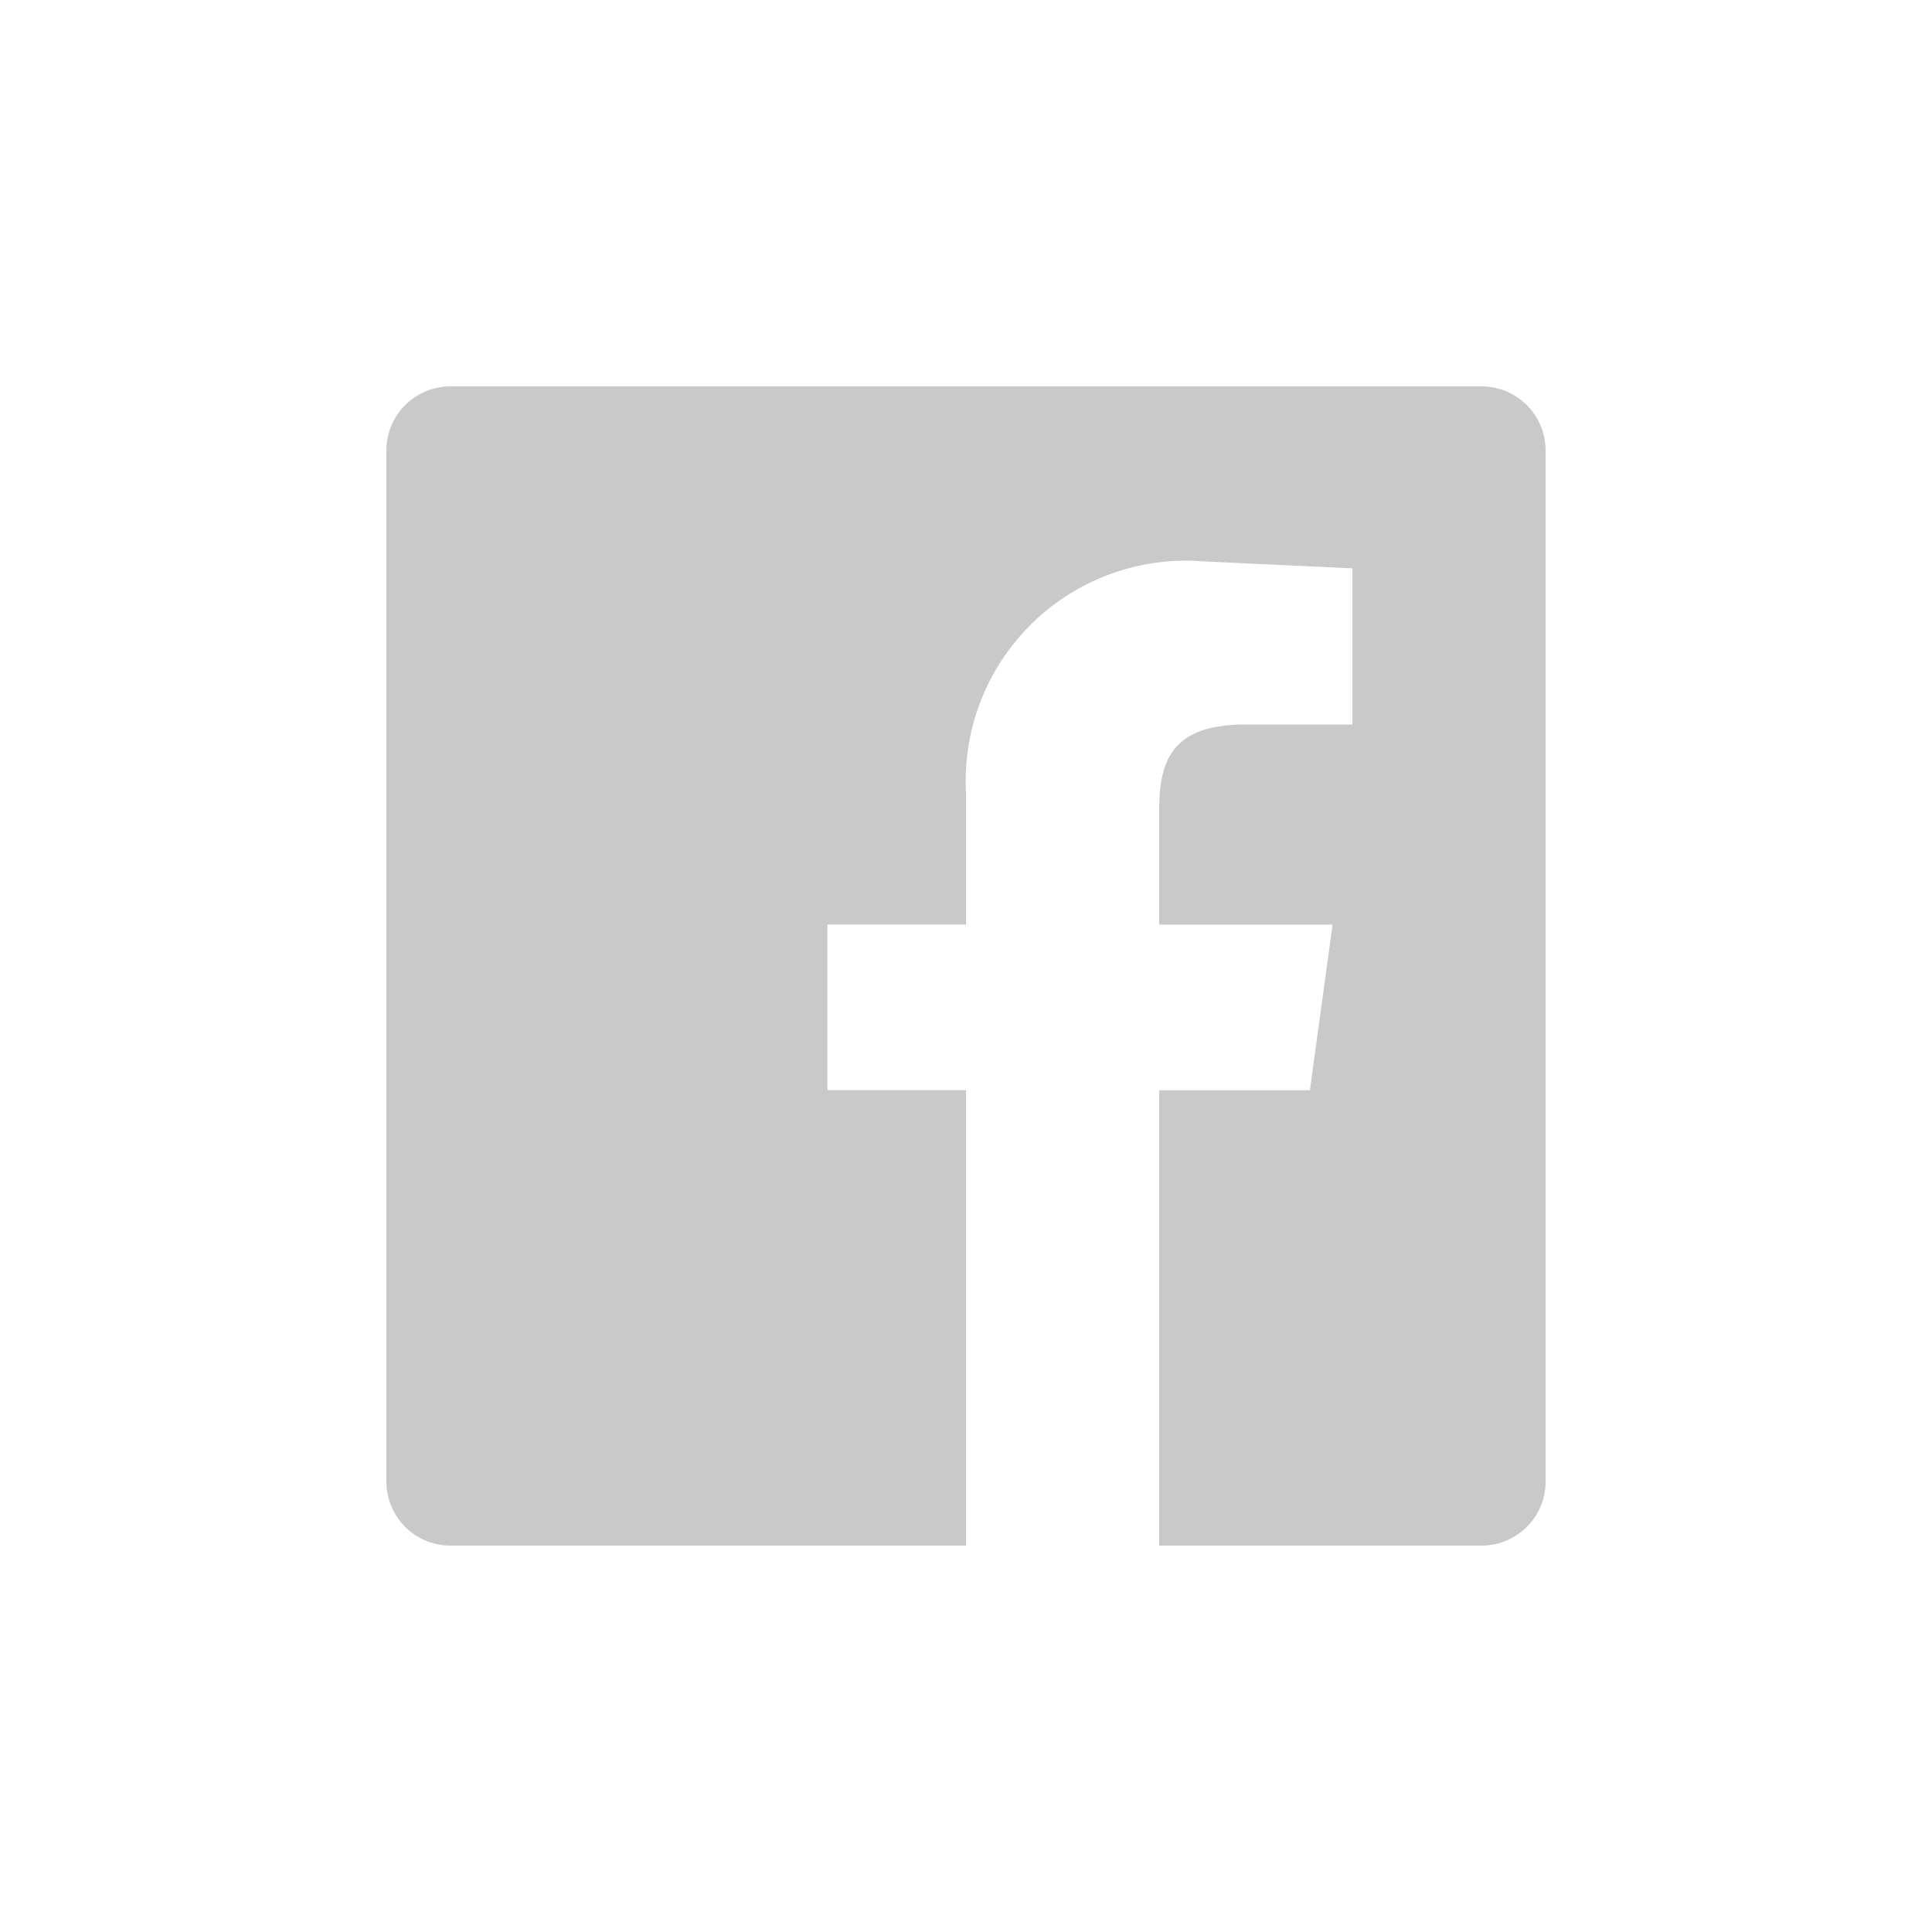<svg xmlns="http://www.w3.org/2000/svg" width="40" height="40" xmlns:v="https://vecta.io/nano"><path d="M30.675 8H9.325c-.35 0-.688.14-.937.388S8 8.974 8 9.325v21.35c0 .35.14.688.388.937s.586.388.937.388H20v-9.43h-2.87v-3.428H20V16.41a4.56 4.56 0 0 1 4.919-4.787l3.08.144V15h-2.206C24.287 15 24 15.717 24 16.767v2.376h3.59l-.47 3.43H24V32h6.675c.35 0 .688-.14.937-.388s.388-.586.388-.937V9.325c0-.35-.14-.688-.388-.937S31.026 8 30.675 8z" fill="#c9c9ca"/></svg>